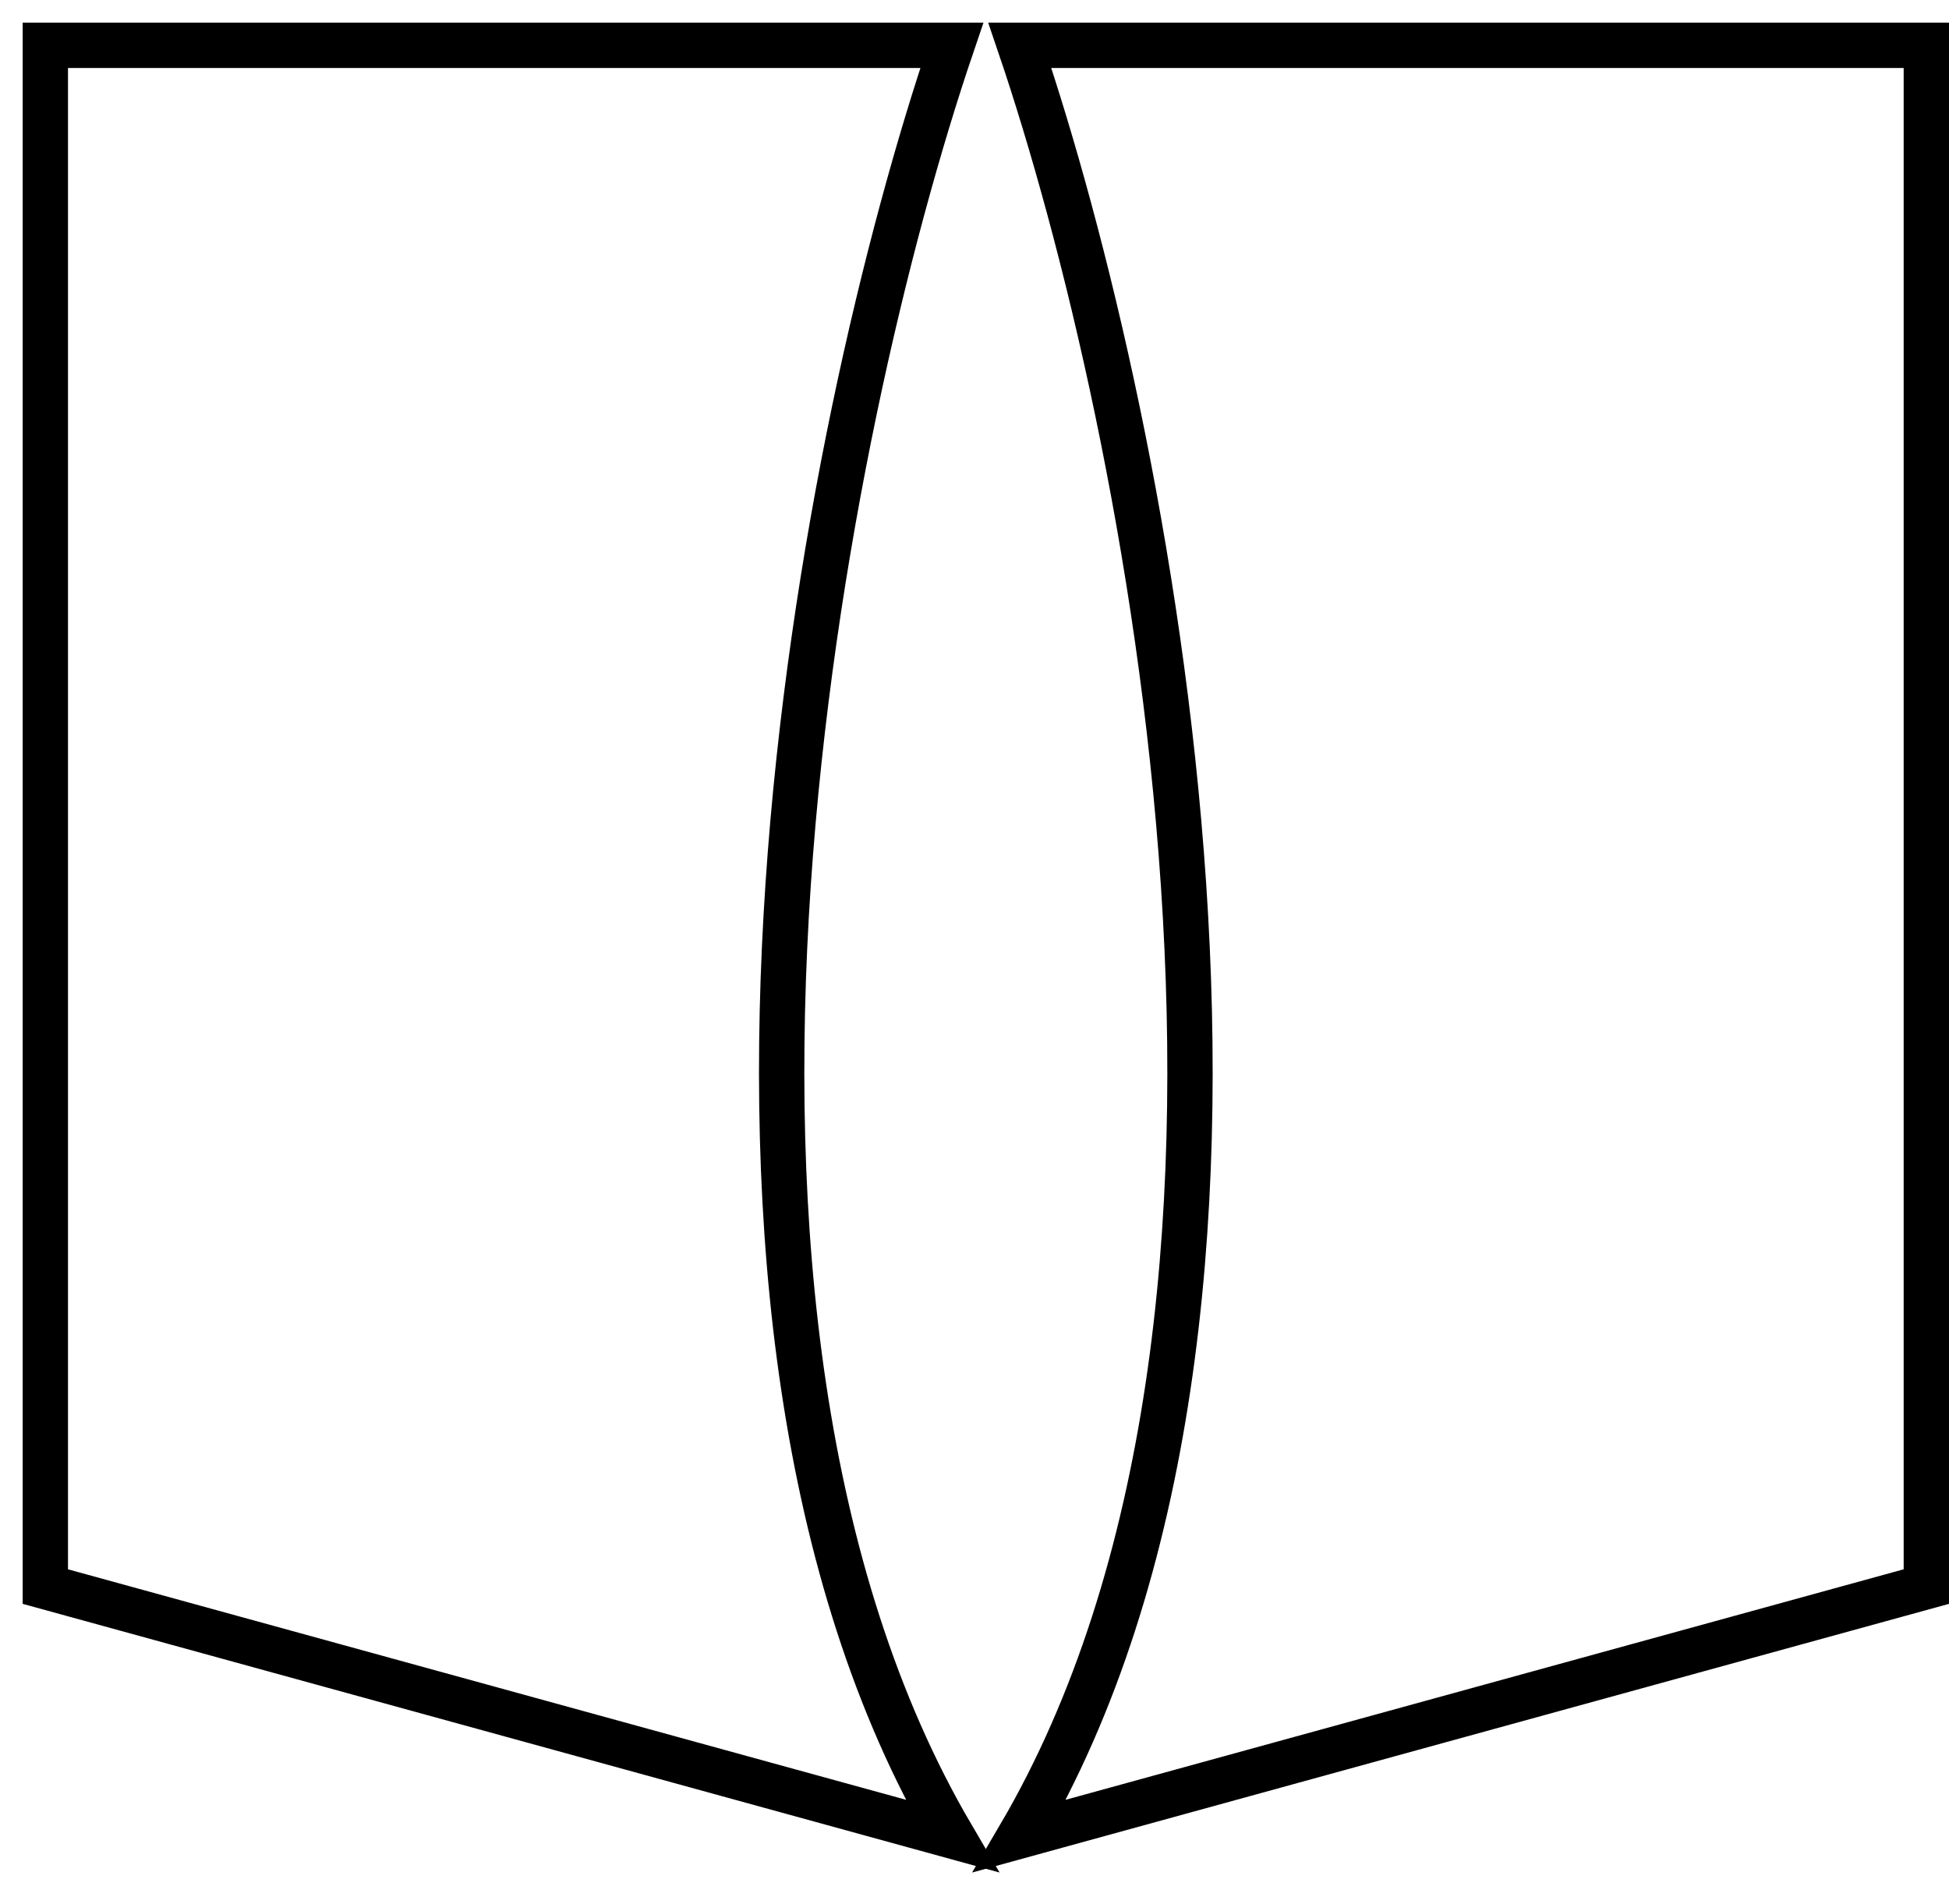 <svg width="43" height="42" viewBox="0 0 43 42" fill="none" xmlns="http://www.w3.org/2000/svg">
<path d="M42.5 35L22.5 40.5C29.3 28.9 25.333 9.333 22.5 1H42.5V35Z" stroke="black"/>
<path d="M1 35L21 40.5C14.2 28.9 18.167 9.333 21 1H1V35Z" stroke="black"/>
</svg>
